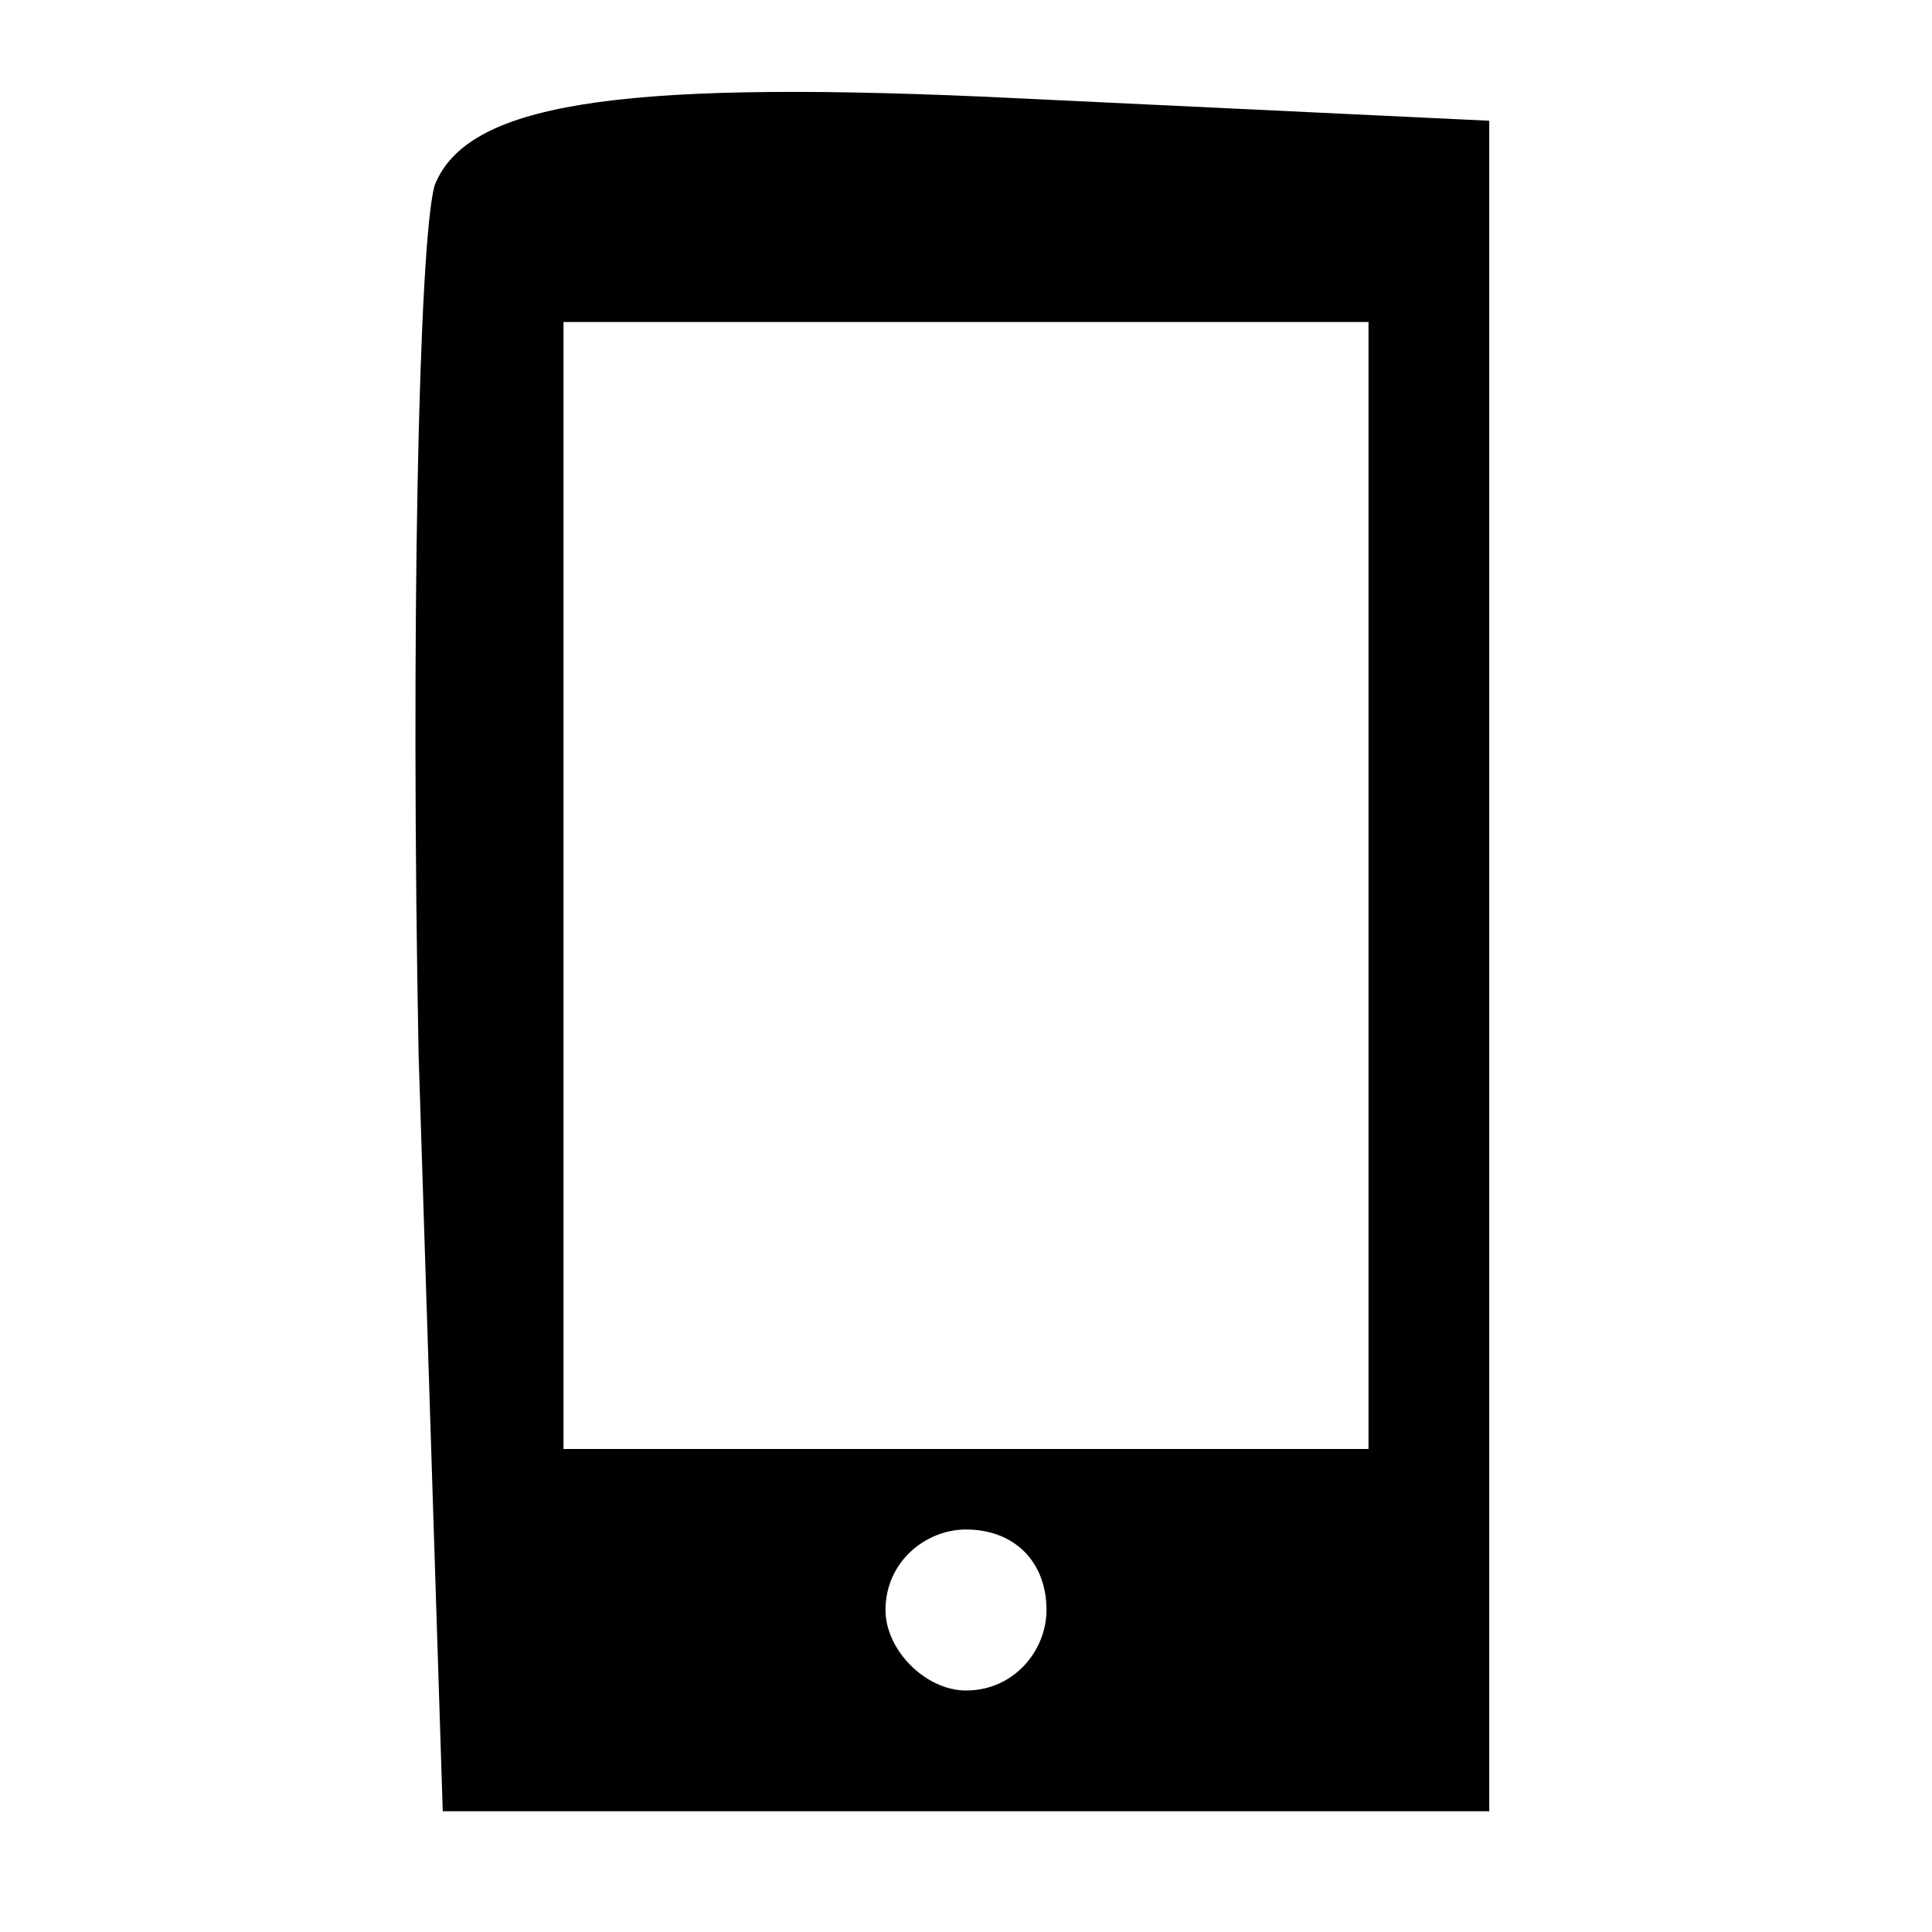 <?xml version="1.0" standalone="no"?>
<!DOCTYPE svg PUBLIC "-//W3C//DTD SVG 20010904//EN"
 "http://www.w3.org/TR/2001/REC-SVG-20010904/DTD/svg10.dtd">
<svg version="1.0" xmlns="http://www.w3.org/2000/svg"
 width="24pt" height="24pt" viewBox="0 0 24 24"
 preserveAspectRatio="xMidYMid meet">

<g transform="translate(0,24) scale(0.1,-0.1)"
fill="#000000" stroke="none">
<path d="M54 217 c-2 -7 -3 -56 -2 -108 l3 -94 65 0 65 0 0 105 0 105 -63 3
c-46 2 -64 -1 -68 -11z m116 -87 l0 -70 -50 0 -50 0 0 70 0 70 50 0 50 0 0
-70z m-40 -90 c0 -5 -4 -10 -10 -10 -5 0 -10 5 -10 10 0 6 5 10 10 10 6 0 10
-4 10 -10z"/>
</g>
</svg>
